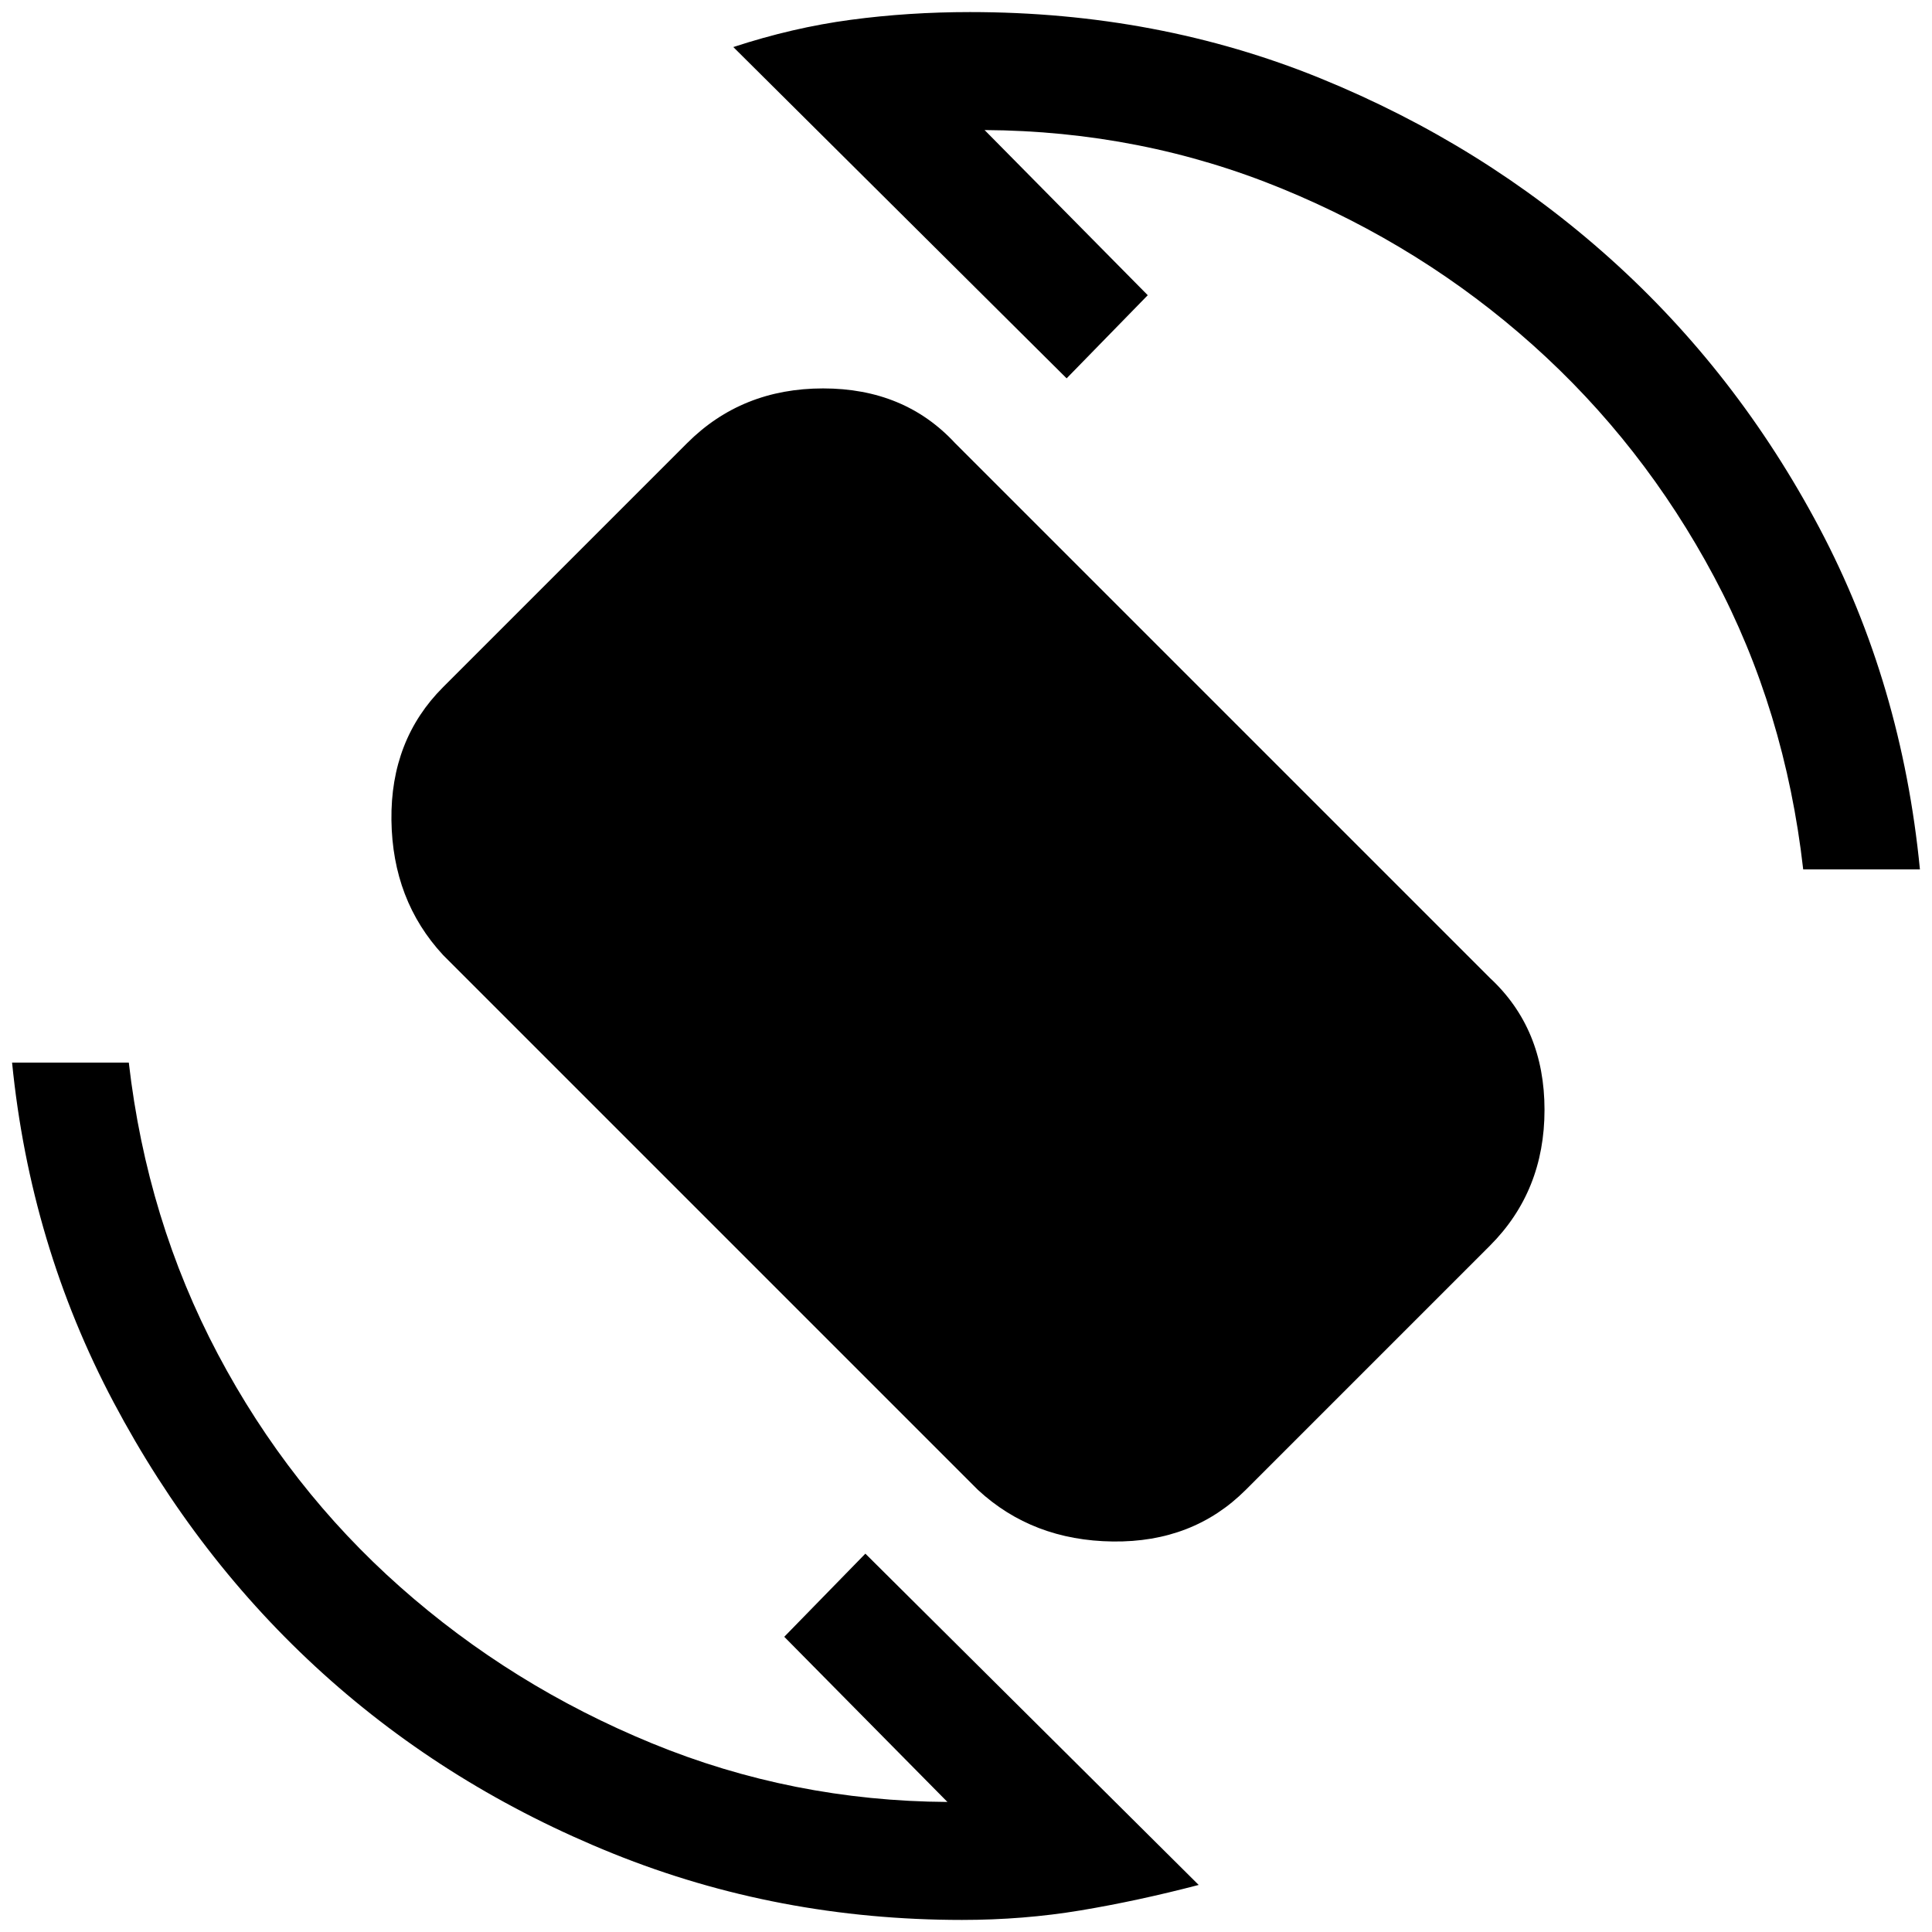 <svg xmlns="http://www.w3.org/2000/svg" height="20" viewBox="0 -960 960 960" width="20"><path d="M485.92-219.69 220.15-485.46Q195-512.62 194.5-552.5q-.5-39.88 25.65-66.04l121.31-121.31Q368.62-767 409-767q40.38 0 65.54 27.15l265.77 265.77q27.15 25.16 27.15 65.54 0 40.39-27.15 67.54L619-219.69q-26.15 26.15-66.04 25.65-39.88-.5-67.04-25.65ZM478-6q-91.54 0-173.23-32.92-81.69-32.93-144.31-89.54-62.61-56.62-104.04-134.81Q15-341.46 6-432h58q9 78.23 44.27 144.88 35.27 66.66 90.61 115.7Q254.23-122.38 324-93.73q69.77 28.65 146.77 29.11l-81.08-82.07L430-188 595.62-23.38q-30.31 7.92-58.7 12.65Q508.54-6 478-6Zm418-522q-9-79.23-44.27-145.38-35.27-66.16-90.11-115.2-54.85-49.04-124.62-77.69-69.77-28.65-147.77-29.11l81.08 82.07L530-772 364.38-936.62q29.54-9.69 58.31-13.53Q451.46-954 482-954q93.31 0 174.12 32.92 80.8 32.93 143.92 89.54 63.11 56.62 104.04 133.92Q945-620.31 954-528h-58Z"/></svg>